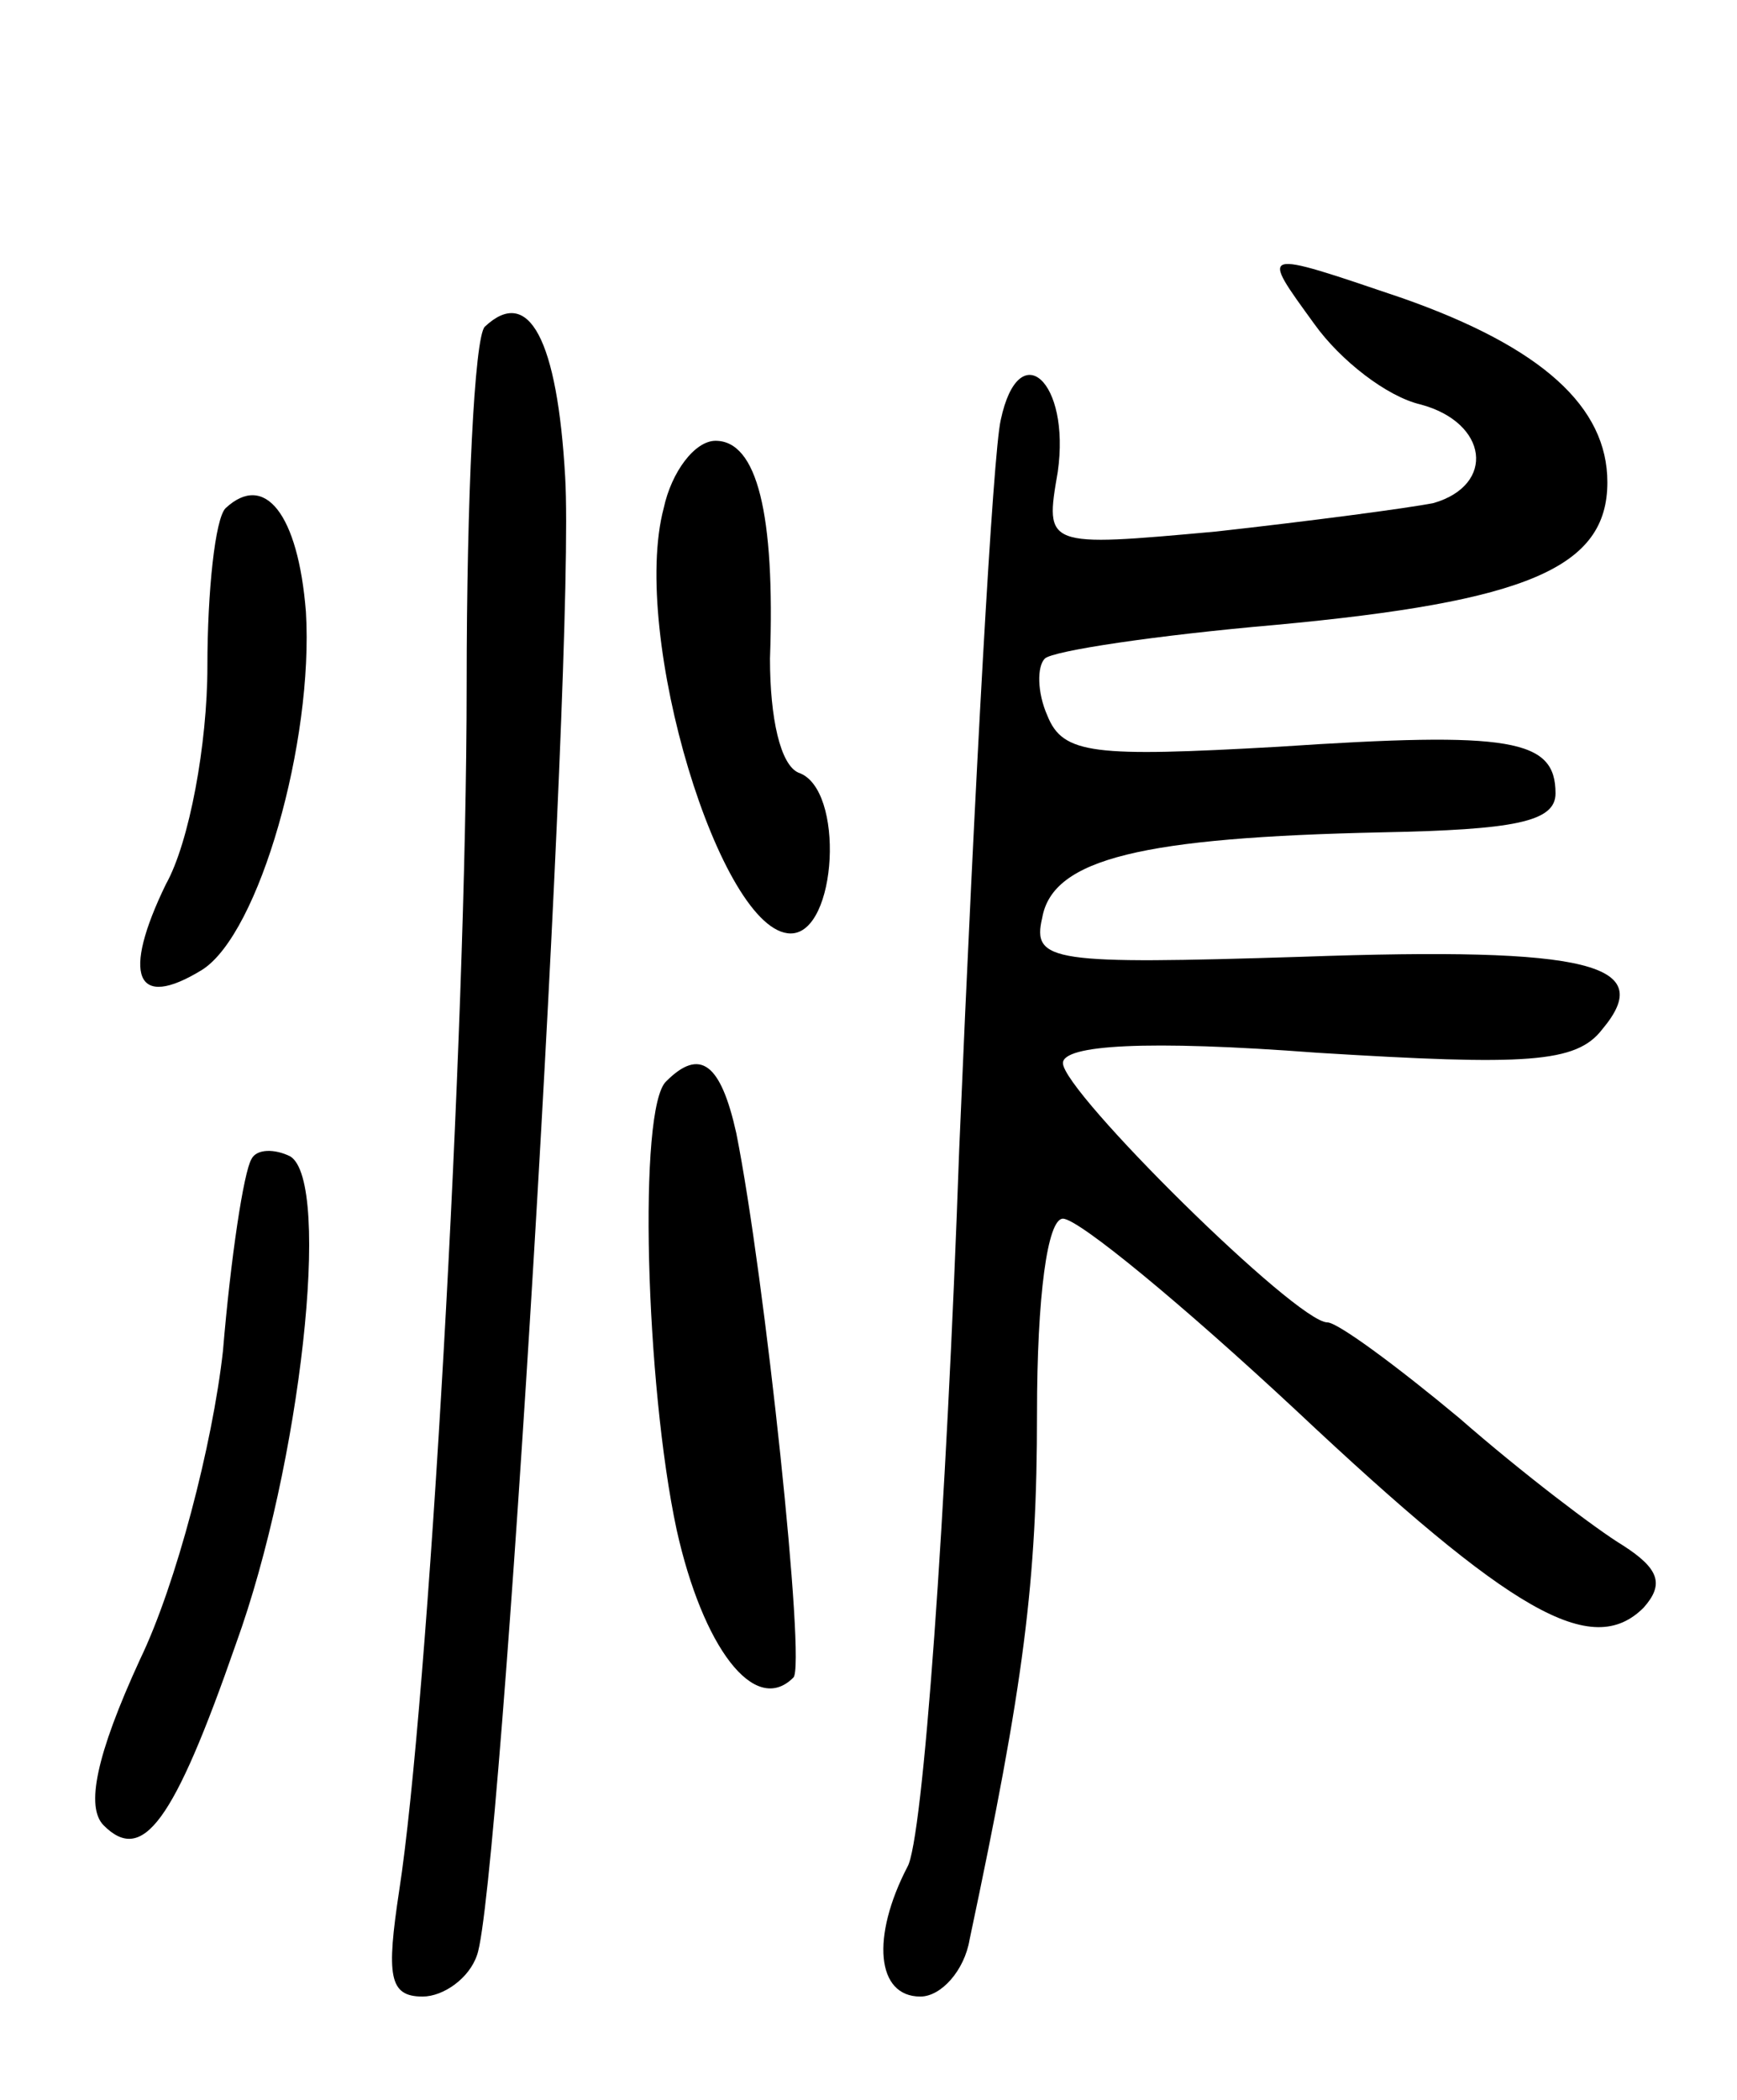 <svg version="1.0" xmlns="http://www.w3.org/2000/svg"
 width="67pt" height="81pt" viewBox="0 0 67 81"
 preserveAspectRatio="xMidYMid meet">
<g transform="translate(0,81) scale(0.1,-0.1)"
fill="#000000" stroke="none">
<path d="M507 685 c10 -14 28 -28 41 -31 26 -7 29 -31 5 -38 -10 -2 -48 -7
-84 -11 -66 -6 -66 -6 -61 23 5 35 -15 53 -22 20 -3 -13 -10 -139 -16 -281 -5
-142 -14 -267 -20 -277 -14 -27 -12 -50 5 -50 8 0 17 10 19 22 21 99 26 138
26 203 0 45 4 75 10 75 6 0 46 -33 90 -74 83 -78 114 -96 134 -76 8 9 6 15 -8
24 -10 6 -39 28 -63 49 -24 20 -47 37 -51 37 -12 0 -102 89 -102 100 0 7 32 9
98 4 81 -5 100 -4 110 9 21 25 -4 32 -116 28 -96 -3 -104 -2 -100 15 4 23 39
31 131 33 51 1 67 4 67 15 0 21 -17 24 -107 18 -71 -4 -83 -3 -89 12 -4 9 -4
19 -1 22 3 3 43 9 89 13 97 9 128 22 128 55 0 29 -25 52 -79 71 -56 19 -55 19
-34 -10z"/>
<path d="M187 684 c-4 -4 -7 -66 -7 -138 0 -137 -15 -394 -26 -465 -5 -33 -4
-41 9 -41 8 0 18 7 21 16 9 24 38 503 34 570 -3 53 -14 74 -31 58z"/>
<path d="M256 614 c-13 -49 22 -164 49 -164 18 0 21 56 3 62 -7 3 -11 21 -11
44 2 56 -5 84 -21 84 -8 0 -17 -12 -20 -26z"/>
<path d="M87 614 c-4 -4 -7 -32 -7 -61 0 -30 -7 -68 -16 -84 -17 -35 -12 -49
14 -33 22 14 43 88 40 138 -3 38 -16 54 -31 40z"/>
<path d="M257 393 c-11 -10 -8 -117 4 -173 10 -45 30 -72 45 -57 5 4 -11 155
-22 210 -6 27 -14 33 -27 20z"/>
<path d="M97 363 c-3 -5 -8 -38 -11 -74 -4 -36 -18 -90 -32 -119 -17 -37 -21
-57 -14 -64 15 -15 27 1 51 70 25 69 37 178 21 188 -6 3 -13 3 -15 -1z"/>
</g>
</svg>
